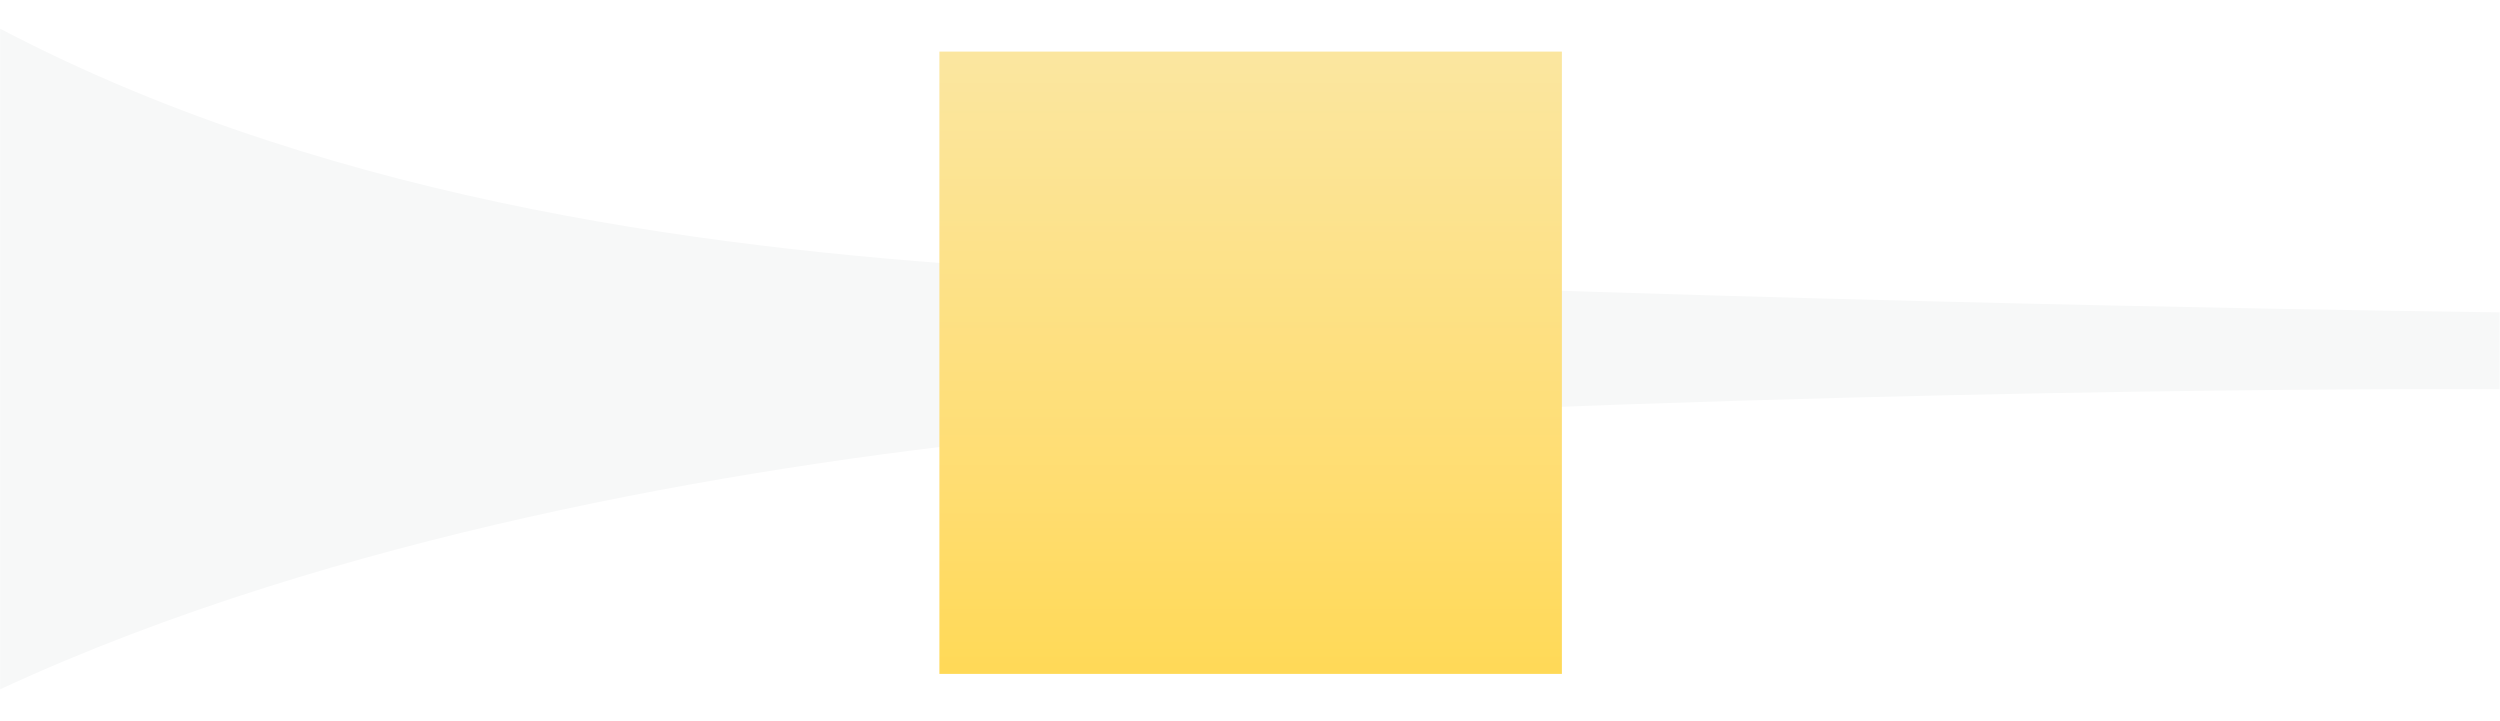 <?xml version="1.0" encoding="utf-8"?>
<!-- Generator: Adobe Illustrator 23.0.1, SVG Export Plug-In . SVG Version: 6.00 Build 0)  -->
<svg version="1.1" xmlns="http://www.w3.org/2000/svg" xmlns:xlink="http://www.w3.org/1999/xlink" x="0px" y="0px"
	 width="1366.3px" height="393.8px" viewBox="0 0 1366.3 393.8" style="enable-background:new 0 0 1366.3 393.8;"
	 xml:space="preserve">
<style type="text/css">
	.st0{fill:url(#SVGID_1_);}
	.st1{fill:url(#SVGID_2_);}
	.st2{display:none;}
	.st3{display:inline;}
	.st4{fill:url(#SVGID_3_);}
	.st5{fill:#444B54;}
	.st6{fill:#FFFFFF;}
	.st7{fill:#F7F8F8;}
	.st8{fill:#5B6370;}
	.st9{fill:url(#highlight_back_yellow_1_);}
	.st10{fill:#F15E22;}
	.st11{fill:#FFDA56;}
	.st12{fill:#FDE8A1;}
	.st13{fill:#596370;}
	.st14{fill:#ECE8E0;}
	.st15{fill:#7B8DA0;}
	.st16{fill:#F47C39;}
	.st17{fill:#2D4A9F;}
	.st18{fill:#BDBDBD;}
	.st19{fill:#838383;}
	.st20{fill:#D3D3D3;}
	.st21{fill:#FFF3EA;}
	.st22{fill:#702E84;}
	.st23{fill:#825899;}
	.st24{fill:url(#SVGID_4_);}
	.st25{filter:url(#Adobe_OpacityMaskFilter);}
	.st26{opacity:0.36;mask:url(#SVGID_5_);}
	.st27{clip-path:url(#SVGID_7_);}
	.st28{clip-path:url(#SVGID_9_);}
</style>
<g id="Mobile">
</g>
<g id="Home_-_Main_Cover">
	<g id="Navbar" class="st2">
	</g>
	<g id="Cover_Text" class="st2">
	</g>
	<g id="Layer_1_1_">
	</g>
	<path class="st7" d="M1366.1,212.7c0,0-303-2-684,17c-142.2,7.1-349.7,32.1-536.4,91.2c-50.6,16-99.7,34.5-145.6,55.8v-361
		c47.1,24.7,96,44.7,145.6,60.9c191.7,62.9,393.5,70.3,536.4,76.1c345,14,684,18,684,18V212.7z"/>
	
		<linearGradient id="highlight_back_yellow_1_" gradientUnits="userSpaceOnUse" x1="683.519" y1="24.539" x2="683.519" y2="372.041">
		<stop  offset="2.305948e-02" style="stop-color:#FBE69F"/>
		<stop  offset="0.698" style="stop-color:#FFDD71"/>
		<stop  offset="1" style="stop-color:#FFD956"/>
	</linearGradient>
	<polygon id="highlight_back_yellow_2_" class="st9" points="853.6,368.3 513.4,368.3 513.4,28.2 853.6,28.2 853.6,28.2 	"/>
</g>
<g id="Color_Palette_1_">
</g>
<g id="Reading_-_Main_Cover">
	<g id="Navbar_1_" class="st2">
	</g>
	<g id="Cover_Text_1_" class="st2">
	</g>
</g>
<g id="Past_Work_Card_-_Nextremer">
</g>
<g id="Layer_1">
</g>
<g id="portfolio_card">
</g>
</svg>
